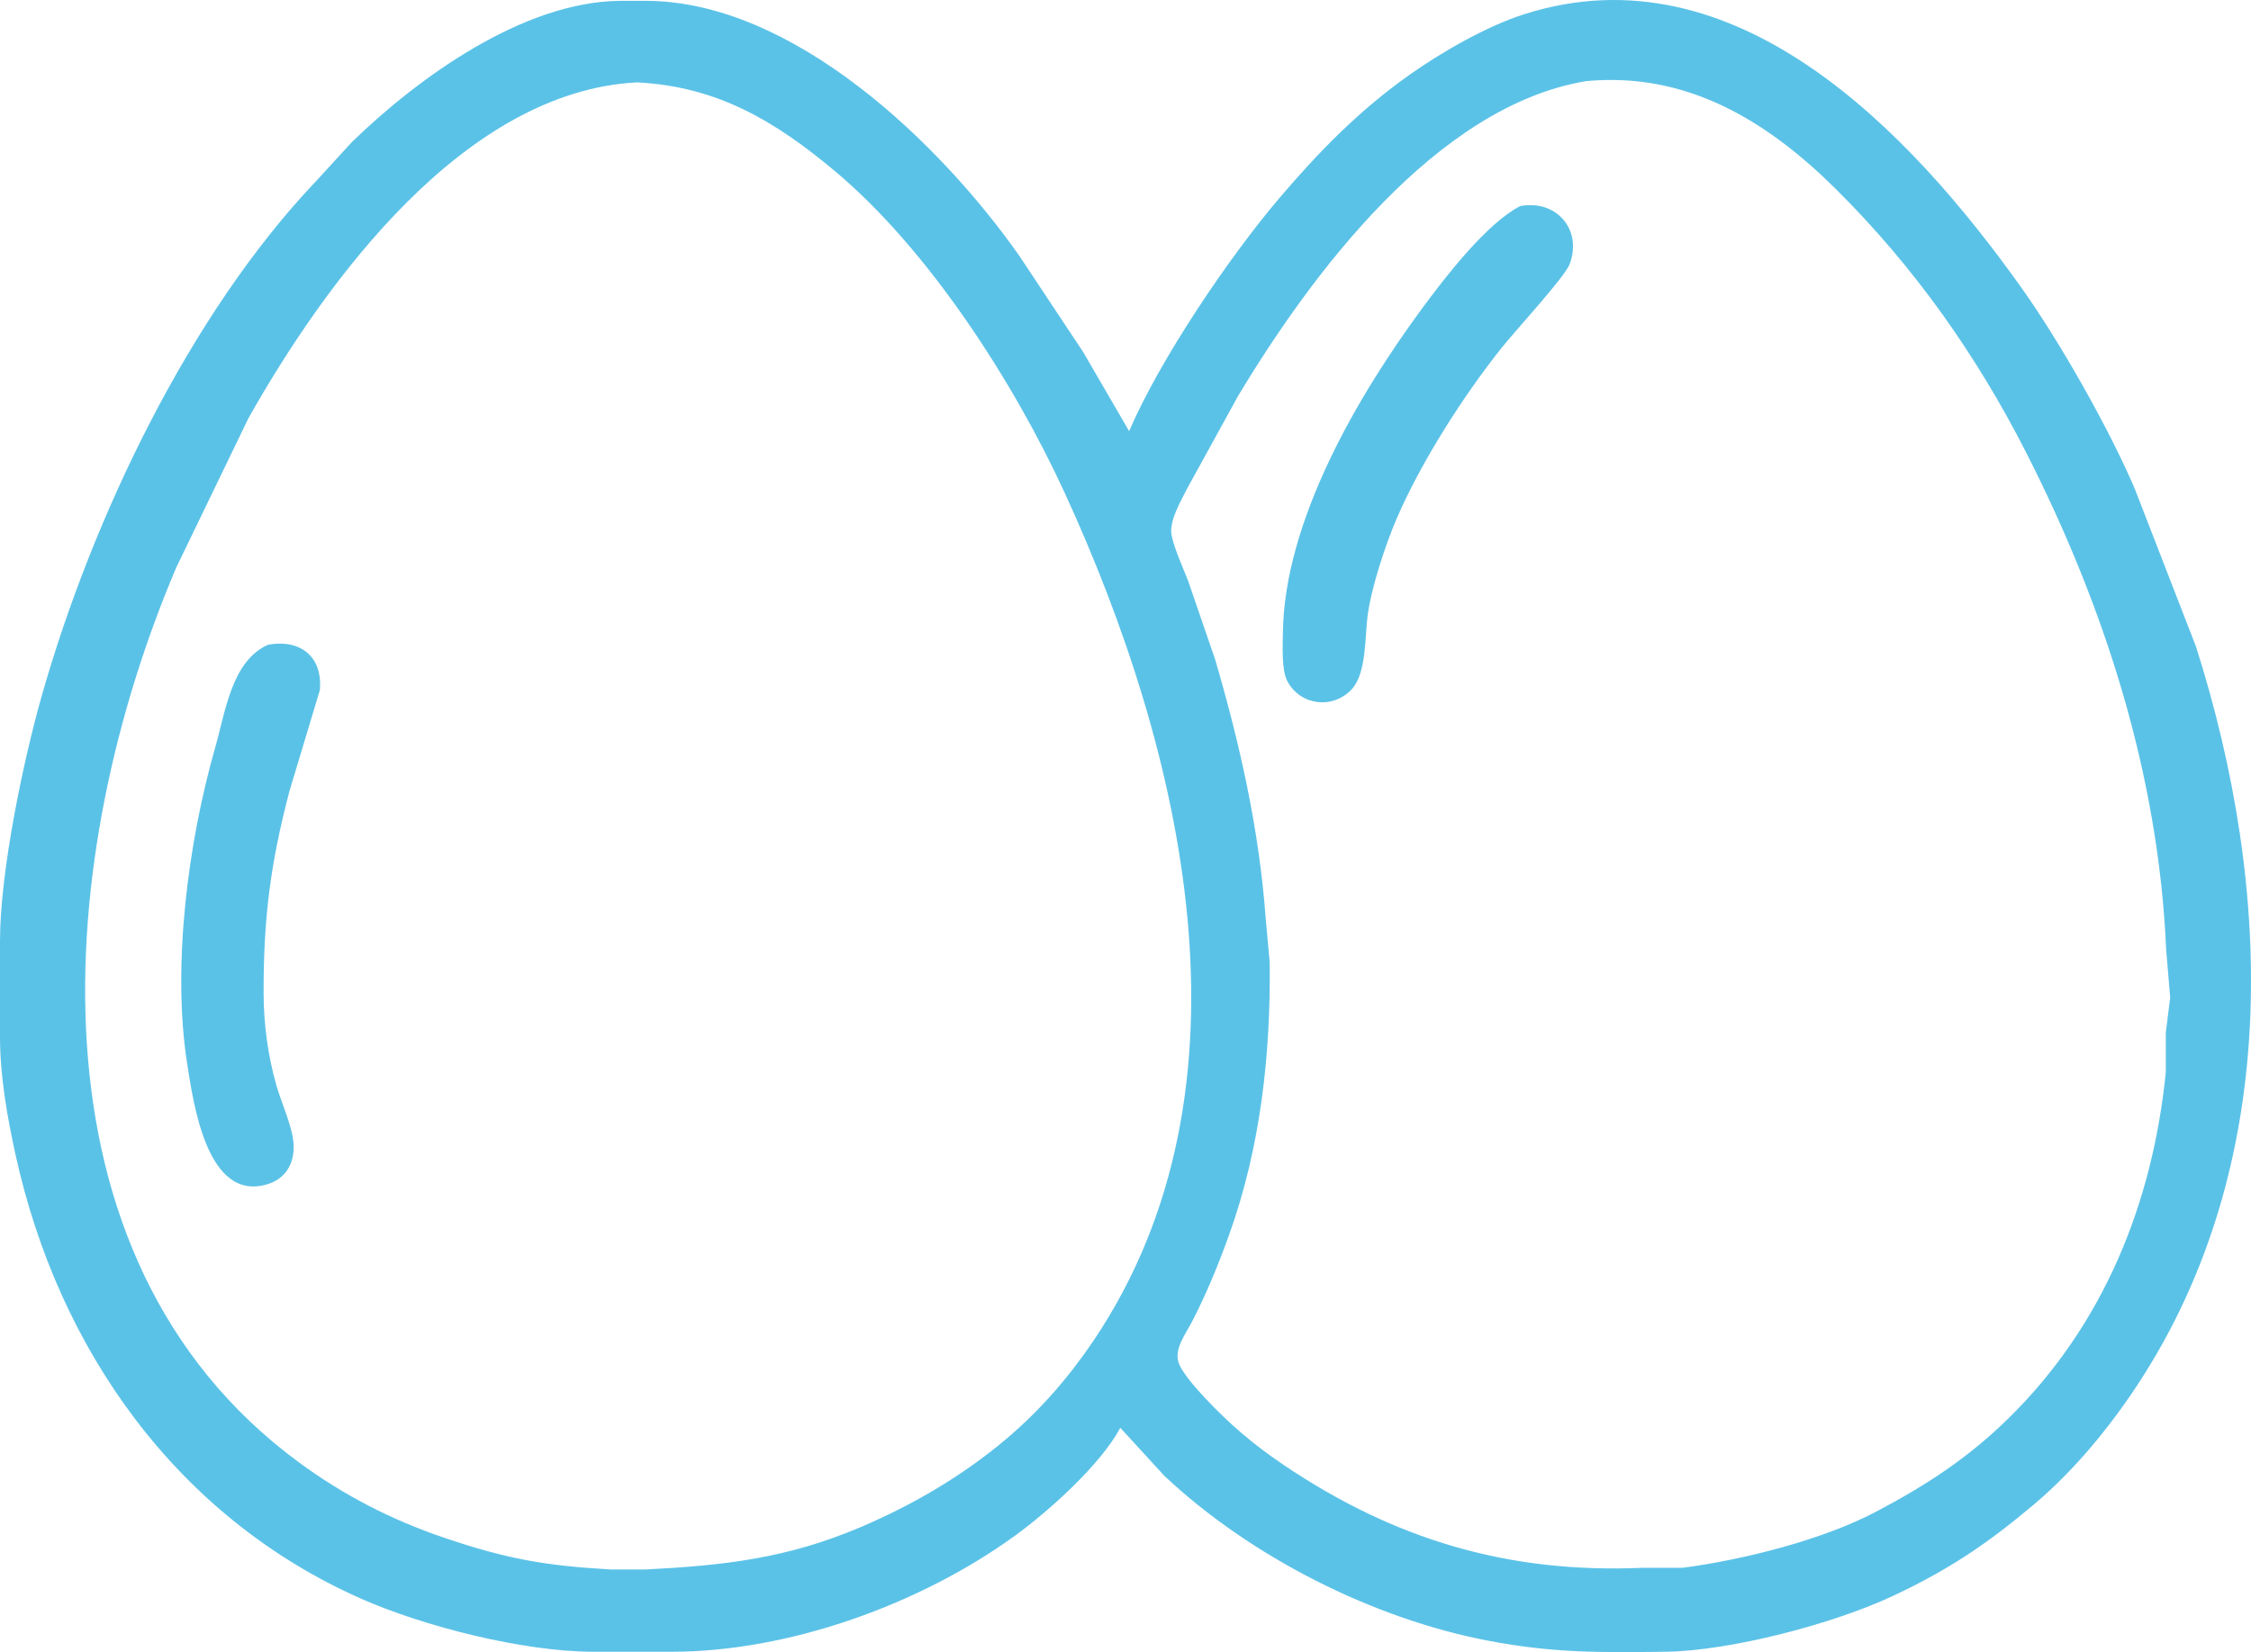 <svg width="94" height="69" viewBox="0 0 94 69" fill="none" xmlns="http://www.w3.org/2000/svg">
<path d="M46.784 59.633C45.956 61.177 43.804 63.106 42.381 64.141C38.44 66.999 32.972 68.978 28.07 68.986H24.768C21.864 68.982 17.701 67.935 15.044 66.754C7.355 63.337 2.436 56.334 0.657 48.264C0.303 46.659 0.002 44.959 0 43.312V39.278C0.004 36.421 0.963 31.794 1.758 29.009C3.855 21.651 7.911 13.121 13.21 7.553L14.694 5.934C17.471 3.236 21.836 0.082 25.869 0.035H26.97C33.108 0.044 39.253 5.974 42.557 10.671L45.234 14.705L47.151 18.006C48.442 15.009 51.297 10.777 53.413 8.287C55.071 6.336 56.788 4.581 58.893 3.101C60.241 2.153 62.092 1.089 63.663 0.59C72.464 -2.206 79.756 5.494 84.369 11.954C85.991 14.226 88.033 17.821 89.137 20.39L91.698 26.991C94.924 37.112 95.302 48.61 89.286 57.799C88.095 59.617 86.605 61.425 84.945 62.826C82.974 64.487 81.402 65.543 79.074 66.642C76.595 67.812 72.271 68.953 69.534 68.986C66.818 69.017 64.901 69.044 62.195 68.534C57.344 67.619 52.205 65.012 48.618 61.634L46.784 59.633ZM26.603 3.44C19.4 3.81 13.628 11.71 10.38 17.456L7.366 23.691C2.297 35.587 0.765 52.45 12.476 61.071C14.343 62.446 16.336 63.471 18.53 64.218C21.139 65.105 22.763 65.393 25.502 65.549H26.97C30.246 65.382 32.883 65.087 35.959 63.772C38.148 62.837 40.194 61.638 42.014 60.103C43.436 58.903 44.648 57.506 45.683 55.966C52.792 45.372 49.387 31.31 44.456 20.573C42.331 15.95 38.766 10.408 34.859 7.141C32.341 5.035 29.944 3.612 26.603 3.44ZM66.231 3.389C59.993 4.425 54.761 11.443 51.701 16.539L49.582 20.39C49.323 20.907 48.883 21.644 48.91 22.224C48.93 22.666 49.424 23.775 49.609 24.241L50.743 27.542C51.782 31.088 52.585 34.668 52.855 38.361L53.022 40.195C53.066 44.051 52.638 47.911 51.33 51.564C50.897 52.773 50.356 54.097 49.76 55.232C49.507 55.716 49.044 56.319 49.208 56.883C49.327 57.297 49.982 58.023 50.286 58.349C51.317 59.457 52.321 60.313 53.572 61.161C58.23 64.313 63.008 65.727 68.616 65.479H70.267C72.794 65.146 76.093 64.322 78.34 63.138C80.419 62.043 82.151 60.917 83.844 59.265C87.829 55.371 89.895 50.266 90.442 44.779V43.129L90.625 41.662L90.456 39.645C90.141 32.385 87.906 25.38 84.622 18.923C82.545 14.839 79.94 11.153 76.689 7.92C73.792 5.039 70.433 2.991 66.231 3.389ZM63.479 8.608C64.998 8.32 66.092 9.602 65.545 11.037C65.341 11.575 63.261 13.83 62.711 14.522C61.103 16.537 59.337 19.304 58.318 21.673C57.851 22.765 57.265 24.538 57.111 25.708C56.994 26.59 57.069 28.11 56.451 28.783C55.669 29.632 54.306 29.476 53.759 28.451C53.51 27.982 53.567 26.99 53.572 26.441C53.627 21.765 56.695 16.533 59.394 12.871C60.351 11.573 62.083 9.326 63.479 8.608ZM11.195 26.927C12.531 26.683 13.485 27.417 13.356 28.825L12.087 33.043C11.29 36.076 11.002 38.352 11.008 41.478C11.01 42.764 11.188 44.092 11.542 45.33C11.747 46.047 12.197 47.02 12.255 47.713C12.322 48.513 11.986 49.204 11.184 49.454C8.649 50.24 8.076 46.092 7.814 44.413C7.177 40.34 7.854 35.168 8.99 31.209C9.408 29.75 9.671 27.599 11.195 26.927Z" fill="#5BC2E7"/>
</svg>
